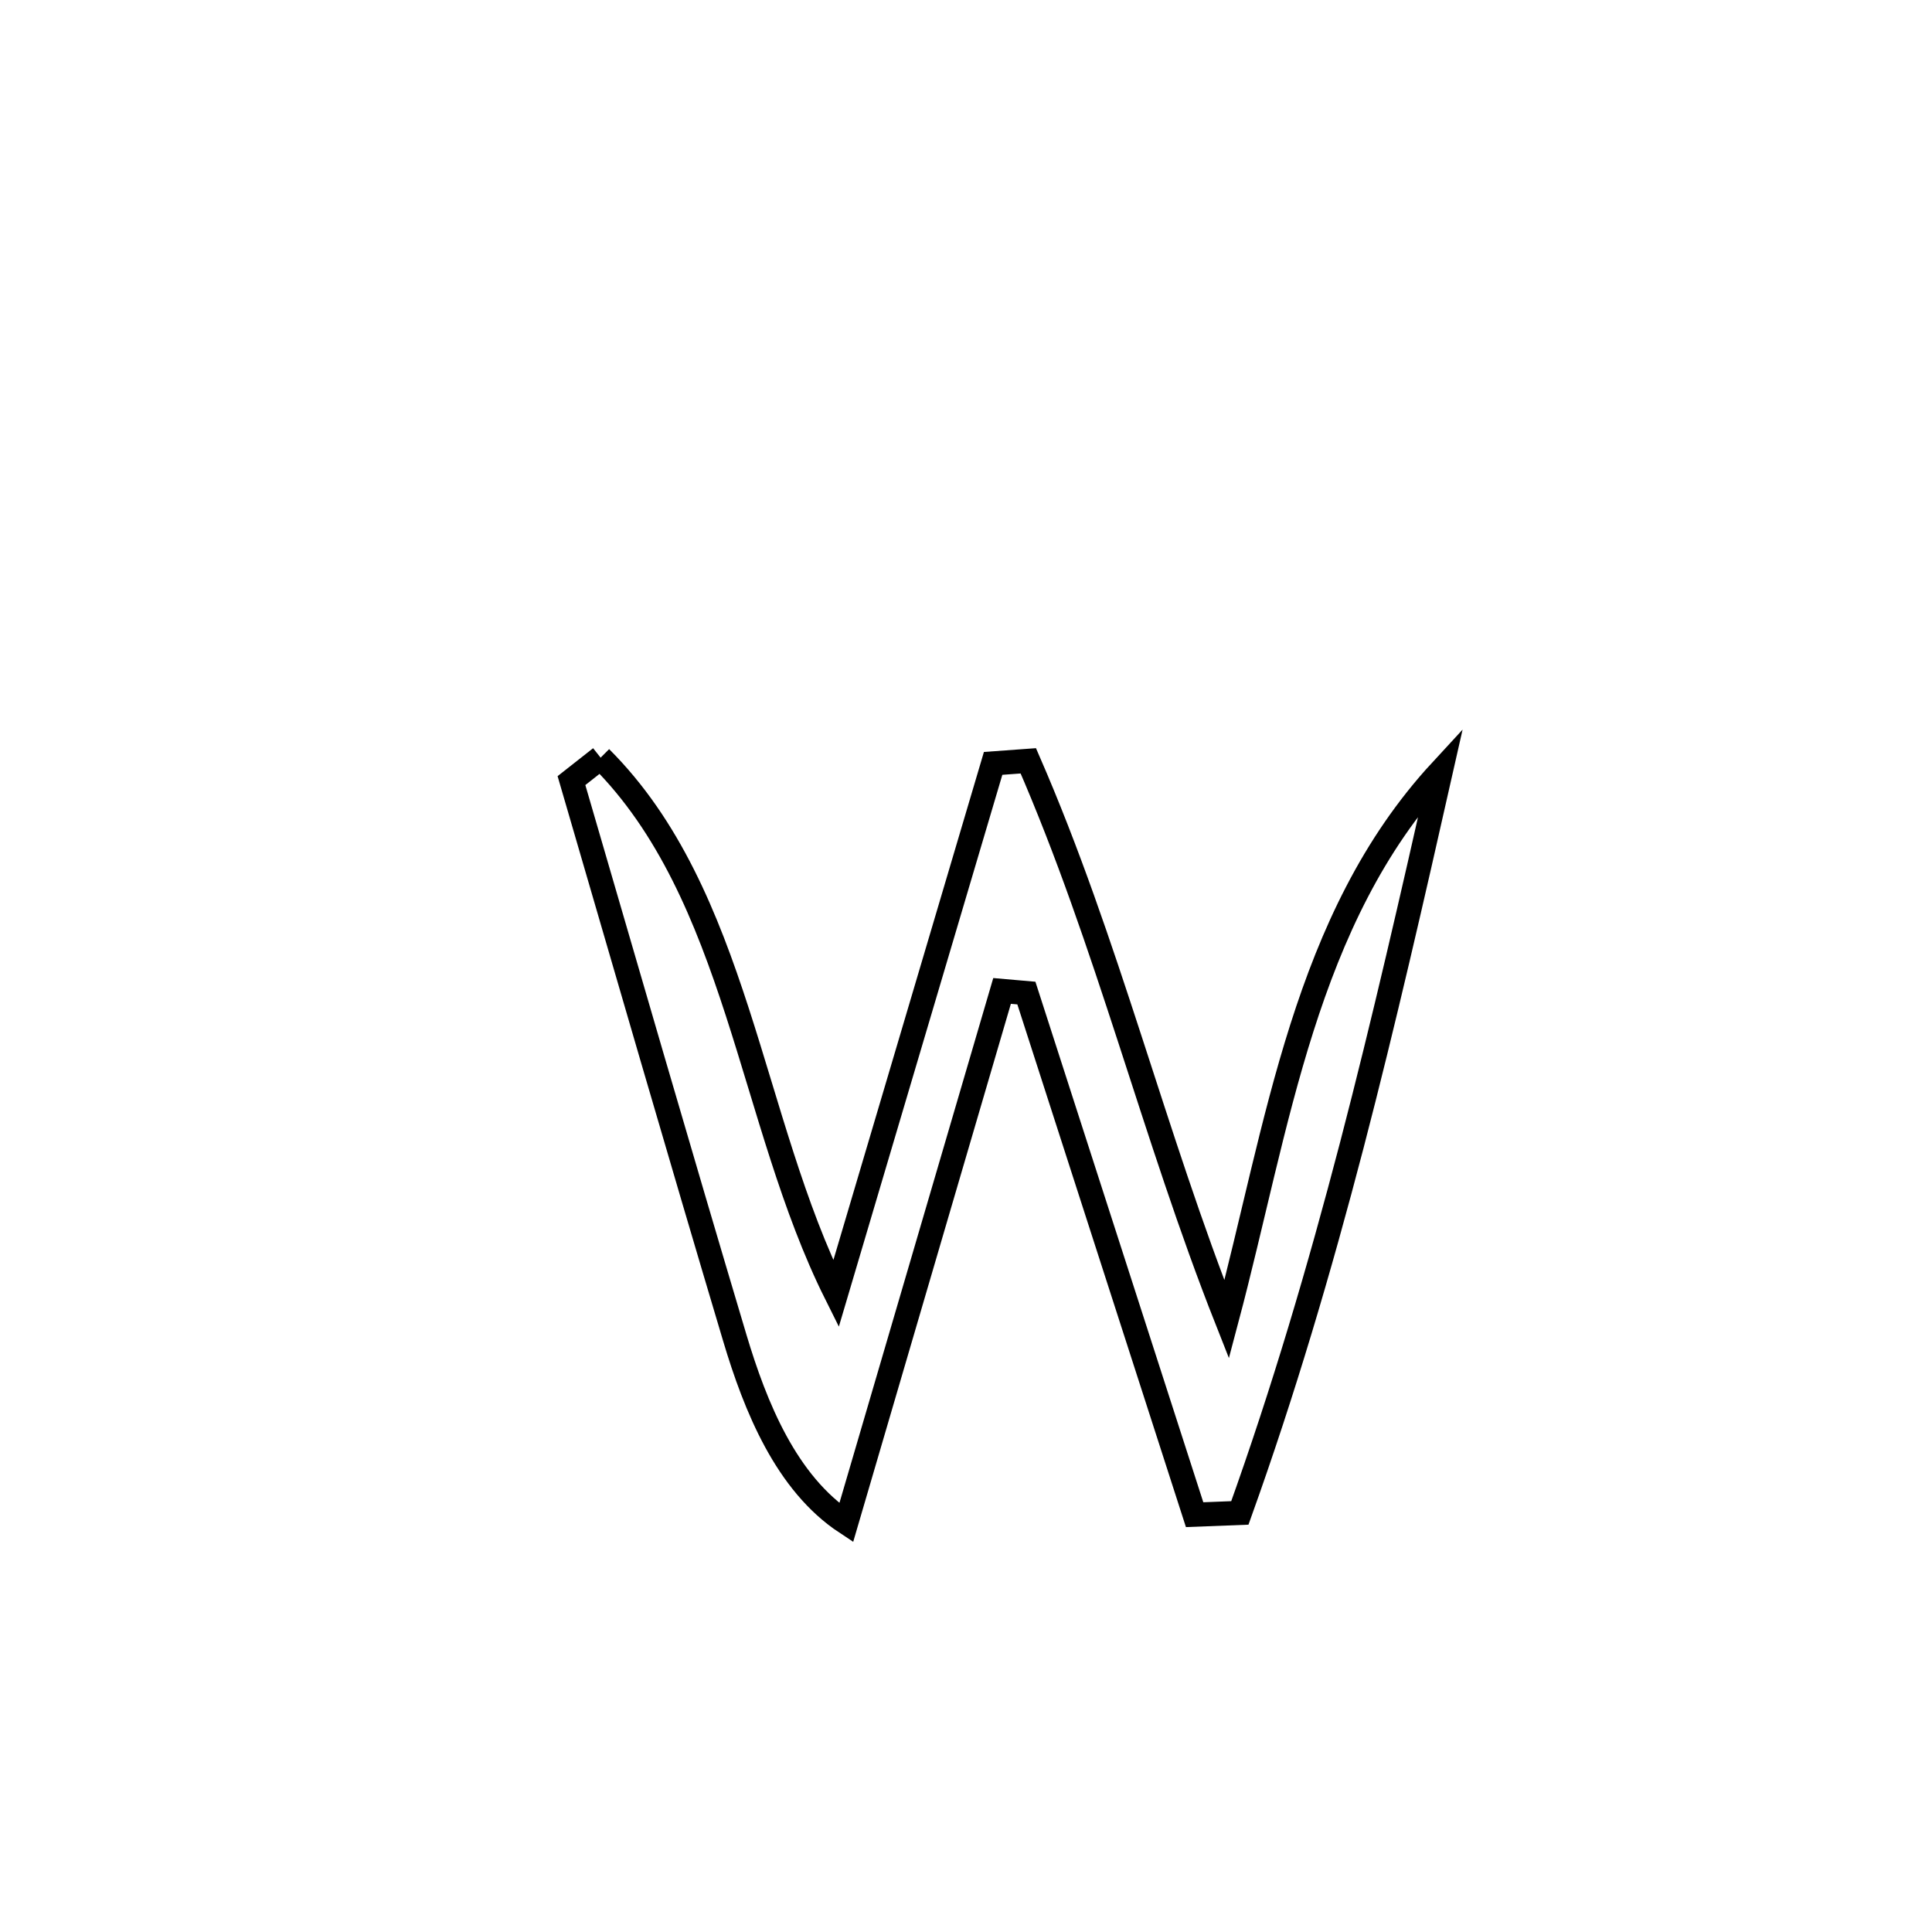 <svg xmlns="http://www.w3.org/2000/svg" viewBox="0.0 0.0 24.0 24.0" height="200px" width="200px"><path fill="none" stroke="black" stroke-width=".3" stroke-opacity="1.0"  filling="0" d="M7.461 9.412 L7.461 9.412 C9.166 11.113 9.31 13.917 10.385 16.072 L10.385 16.072 C11.036 13.876 11.687 11.679 12.337 9.483 L12.337 9.483 C12.483 9.472 12.629 9.461 12.774 9.451 L12.774 9.451 C13.76 11.714 14.331 14.095 15.238 16.391 L15.238 16.391 C15.877 13.986 16.202 11.416 17.899 9.577 L17.899 9.577 C17.546 11.14 17.193 12.689 16.793 14.225 C16.392 15.761 15.944 17.284 15.402 18.794 L15.402 18.794 C15.215 18.801 15.027 18.809 14.84 18.816 L14.84 18.816 C14.143 16.656 13.447 14.496 12.75 12.336 L12.75 12.336 C12.649 12.327 12.549 12.319 12.448 12.31 L12.448 12.31 C11.803 14.512 11.157 16.714 10.512 18.916 L10.512 18.916 C9.766 18.424 9.384 17.476 9.128 16.62 C8.44 14.316 7.772 12.005 7.099 9.697 L7.099 9.697 C7.22 9.602 7.341 9.507 7.461 9.412 L7.461 9.412"></path></svg>